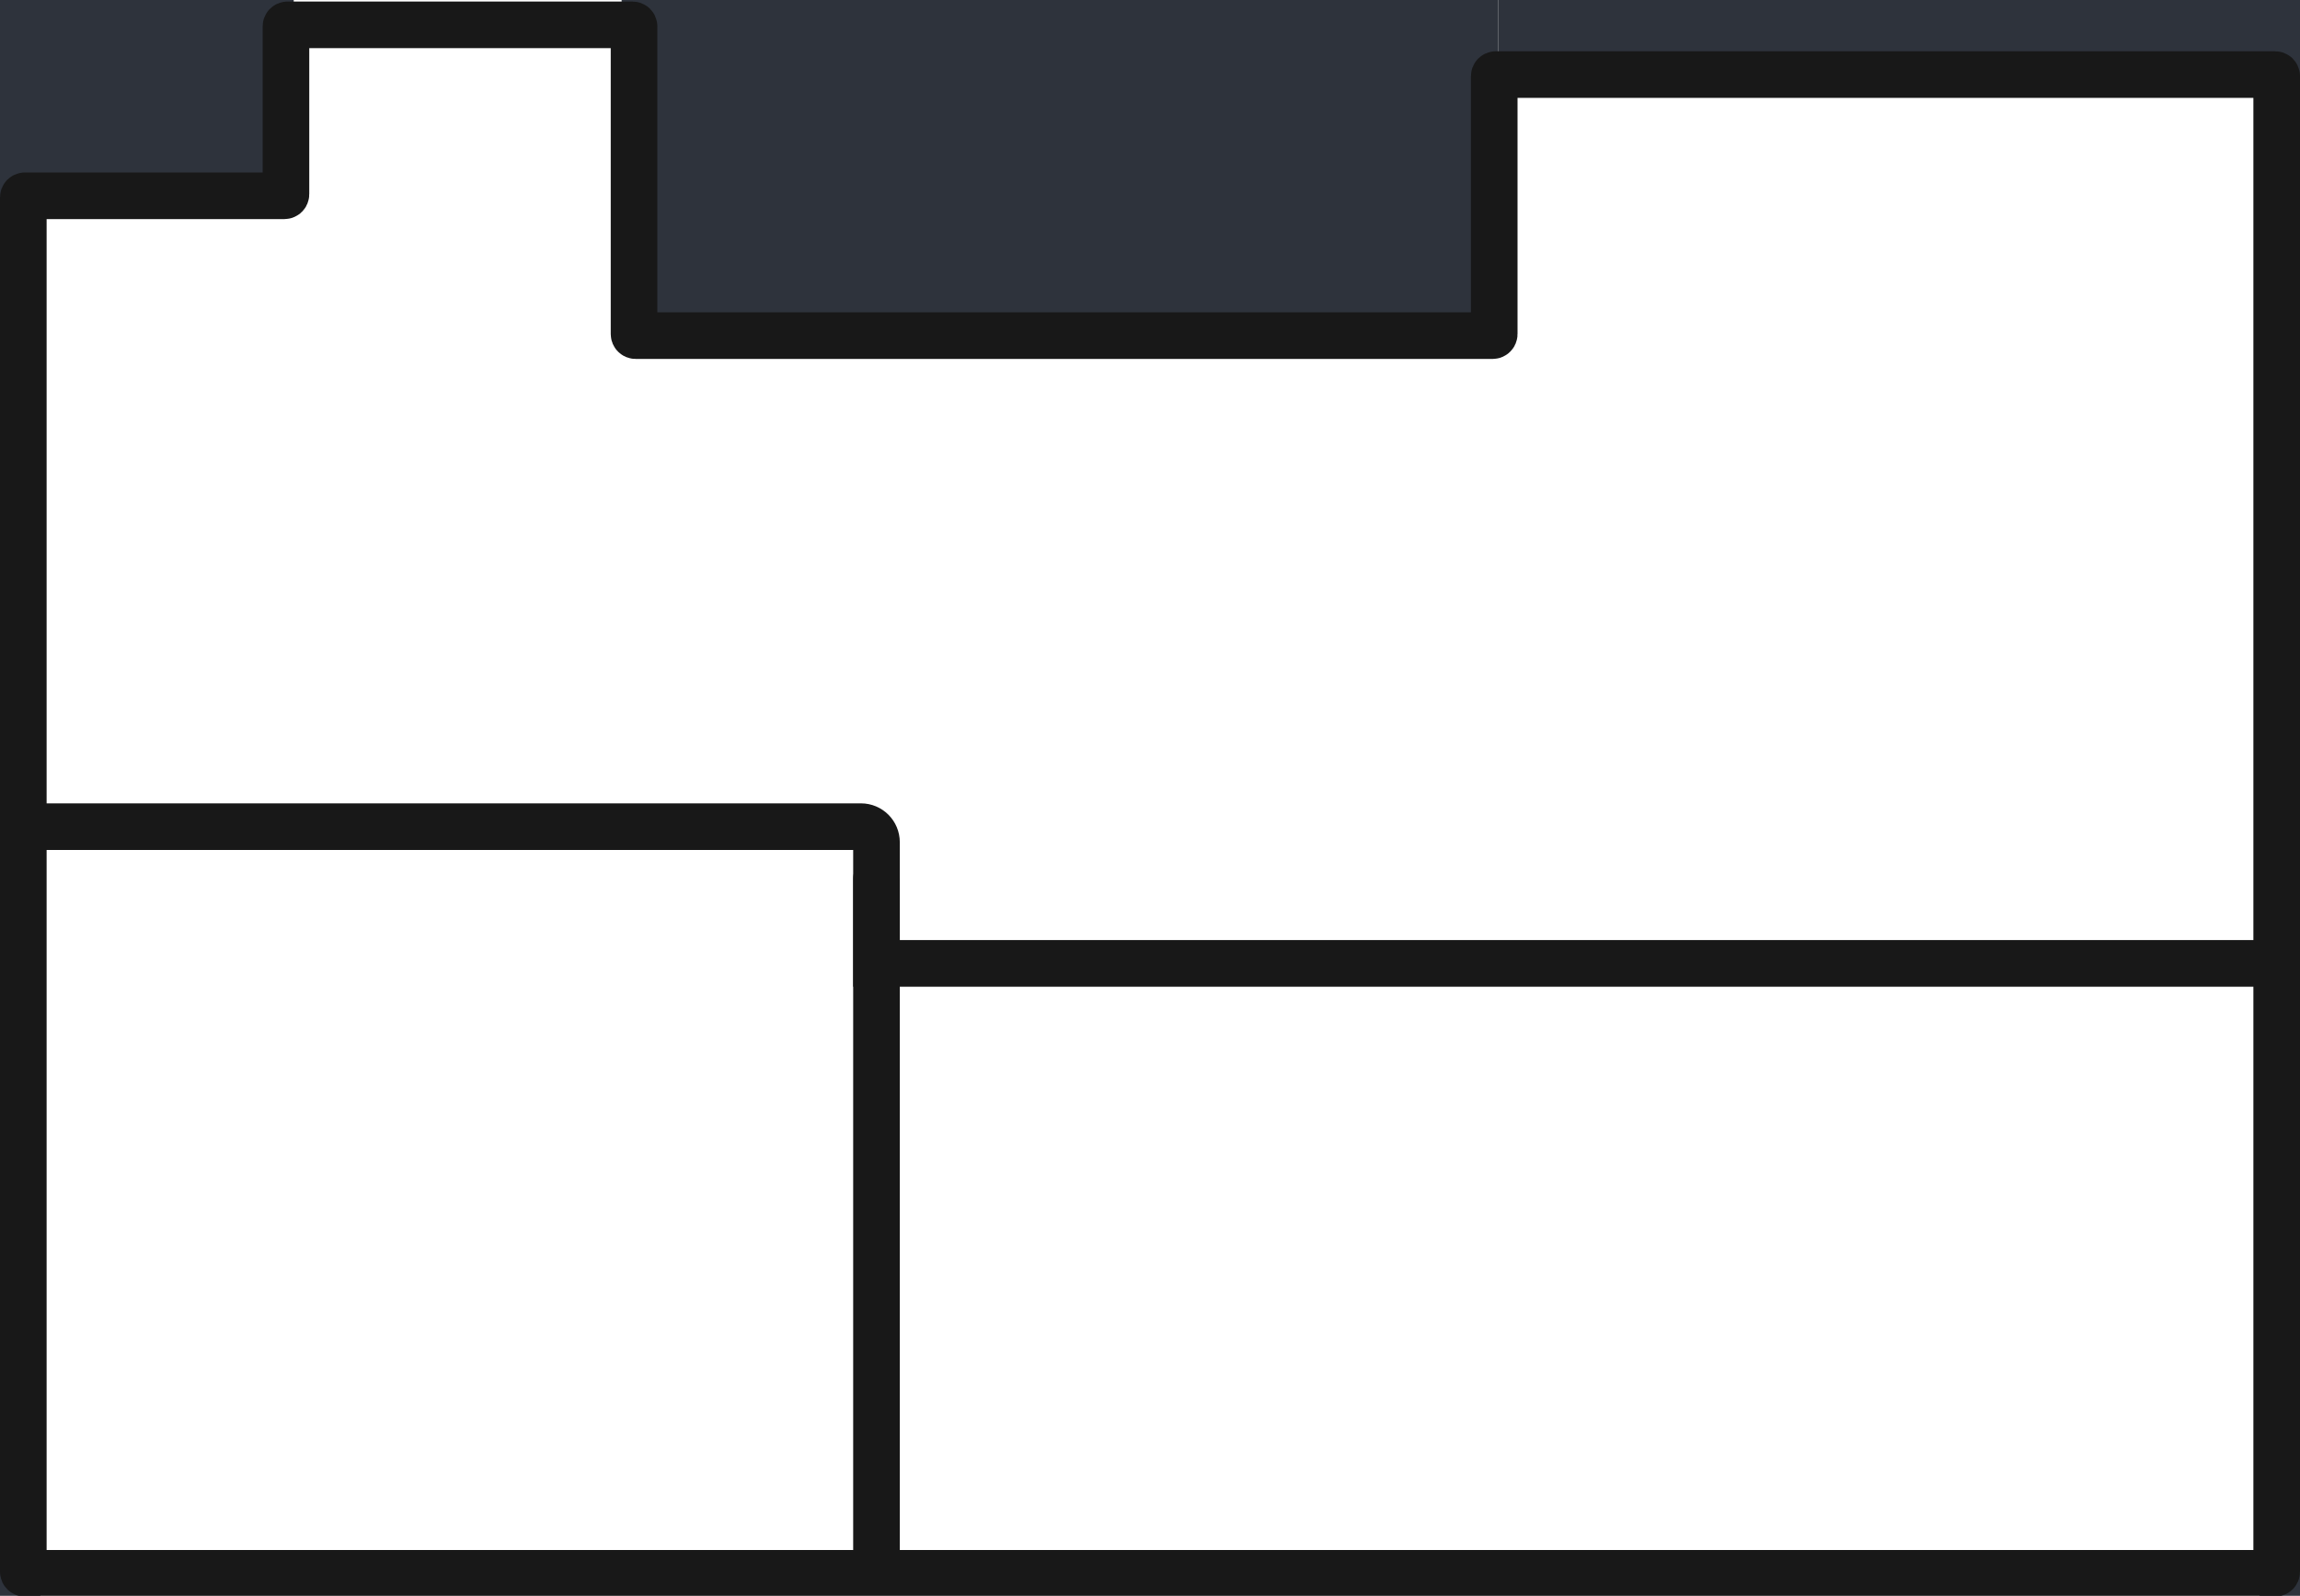 <svg width="1480" height="1027" viewBox="0 0 1480 1027" fill="none" xmlns="http://www.w3.org/2000/svg">
<g clip-path="url(#clip0_2107_1000)">
<rect width="189" height="129" fill="#2E333C"/>
<rect y="1005" width="26" height="22" fill="#2E333C"/>
<rect x="1454" y="1005" width="26" height="22" fill="#2E333C"/>
<rect x="400" width="564" height="213" fill="#2E333C"/>
<rect x="964" width="518" height="52" fill="#2E333C"/>
<path d="M183 126H16C15.448 126 15 126.448 15 127V1011.5C15 1012.05 15.448 1012.5 16 1012.5H1464C1464.55 1012.5 1465 1012.05 1465 1011.5V49C1465 48.448 1464.55 48 1464 48H962.5C961.948 48 961.5 48.448 961.5 49V215C961.5 215.552 961.052 216 960.5 216H409C408.448 216 408 215.552 408 215V17C408 16.448 407.552 16 407 16H185C184.448 16 184 16.448 184 17V125C184 125.552 183.552 126 183 126Z" stroke="#181818" stroke-width="30"/>
<path d="M579 565.5C579 557.216 572.284 550.5 564 550.5C555.716 550.5 549 557.216 549 565.5H579ZM564 620H549V635H564V620ZM549 565.5V620H579V565.5H549ZM564 635H1464.5V605H564V635Z" fill="#181818"/>
<path d="M16 532H554C559.523 532 564 536.477 564 542V1016" stroke="#181818" stroke-width="30"/>
</g>
<defs>
<clipPath id="clip0_2107_1000">
<rect width="1480" height="1027" fill="white"/>
</clipPath>
</defs>
</svg>
